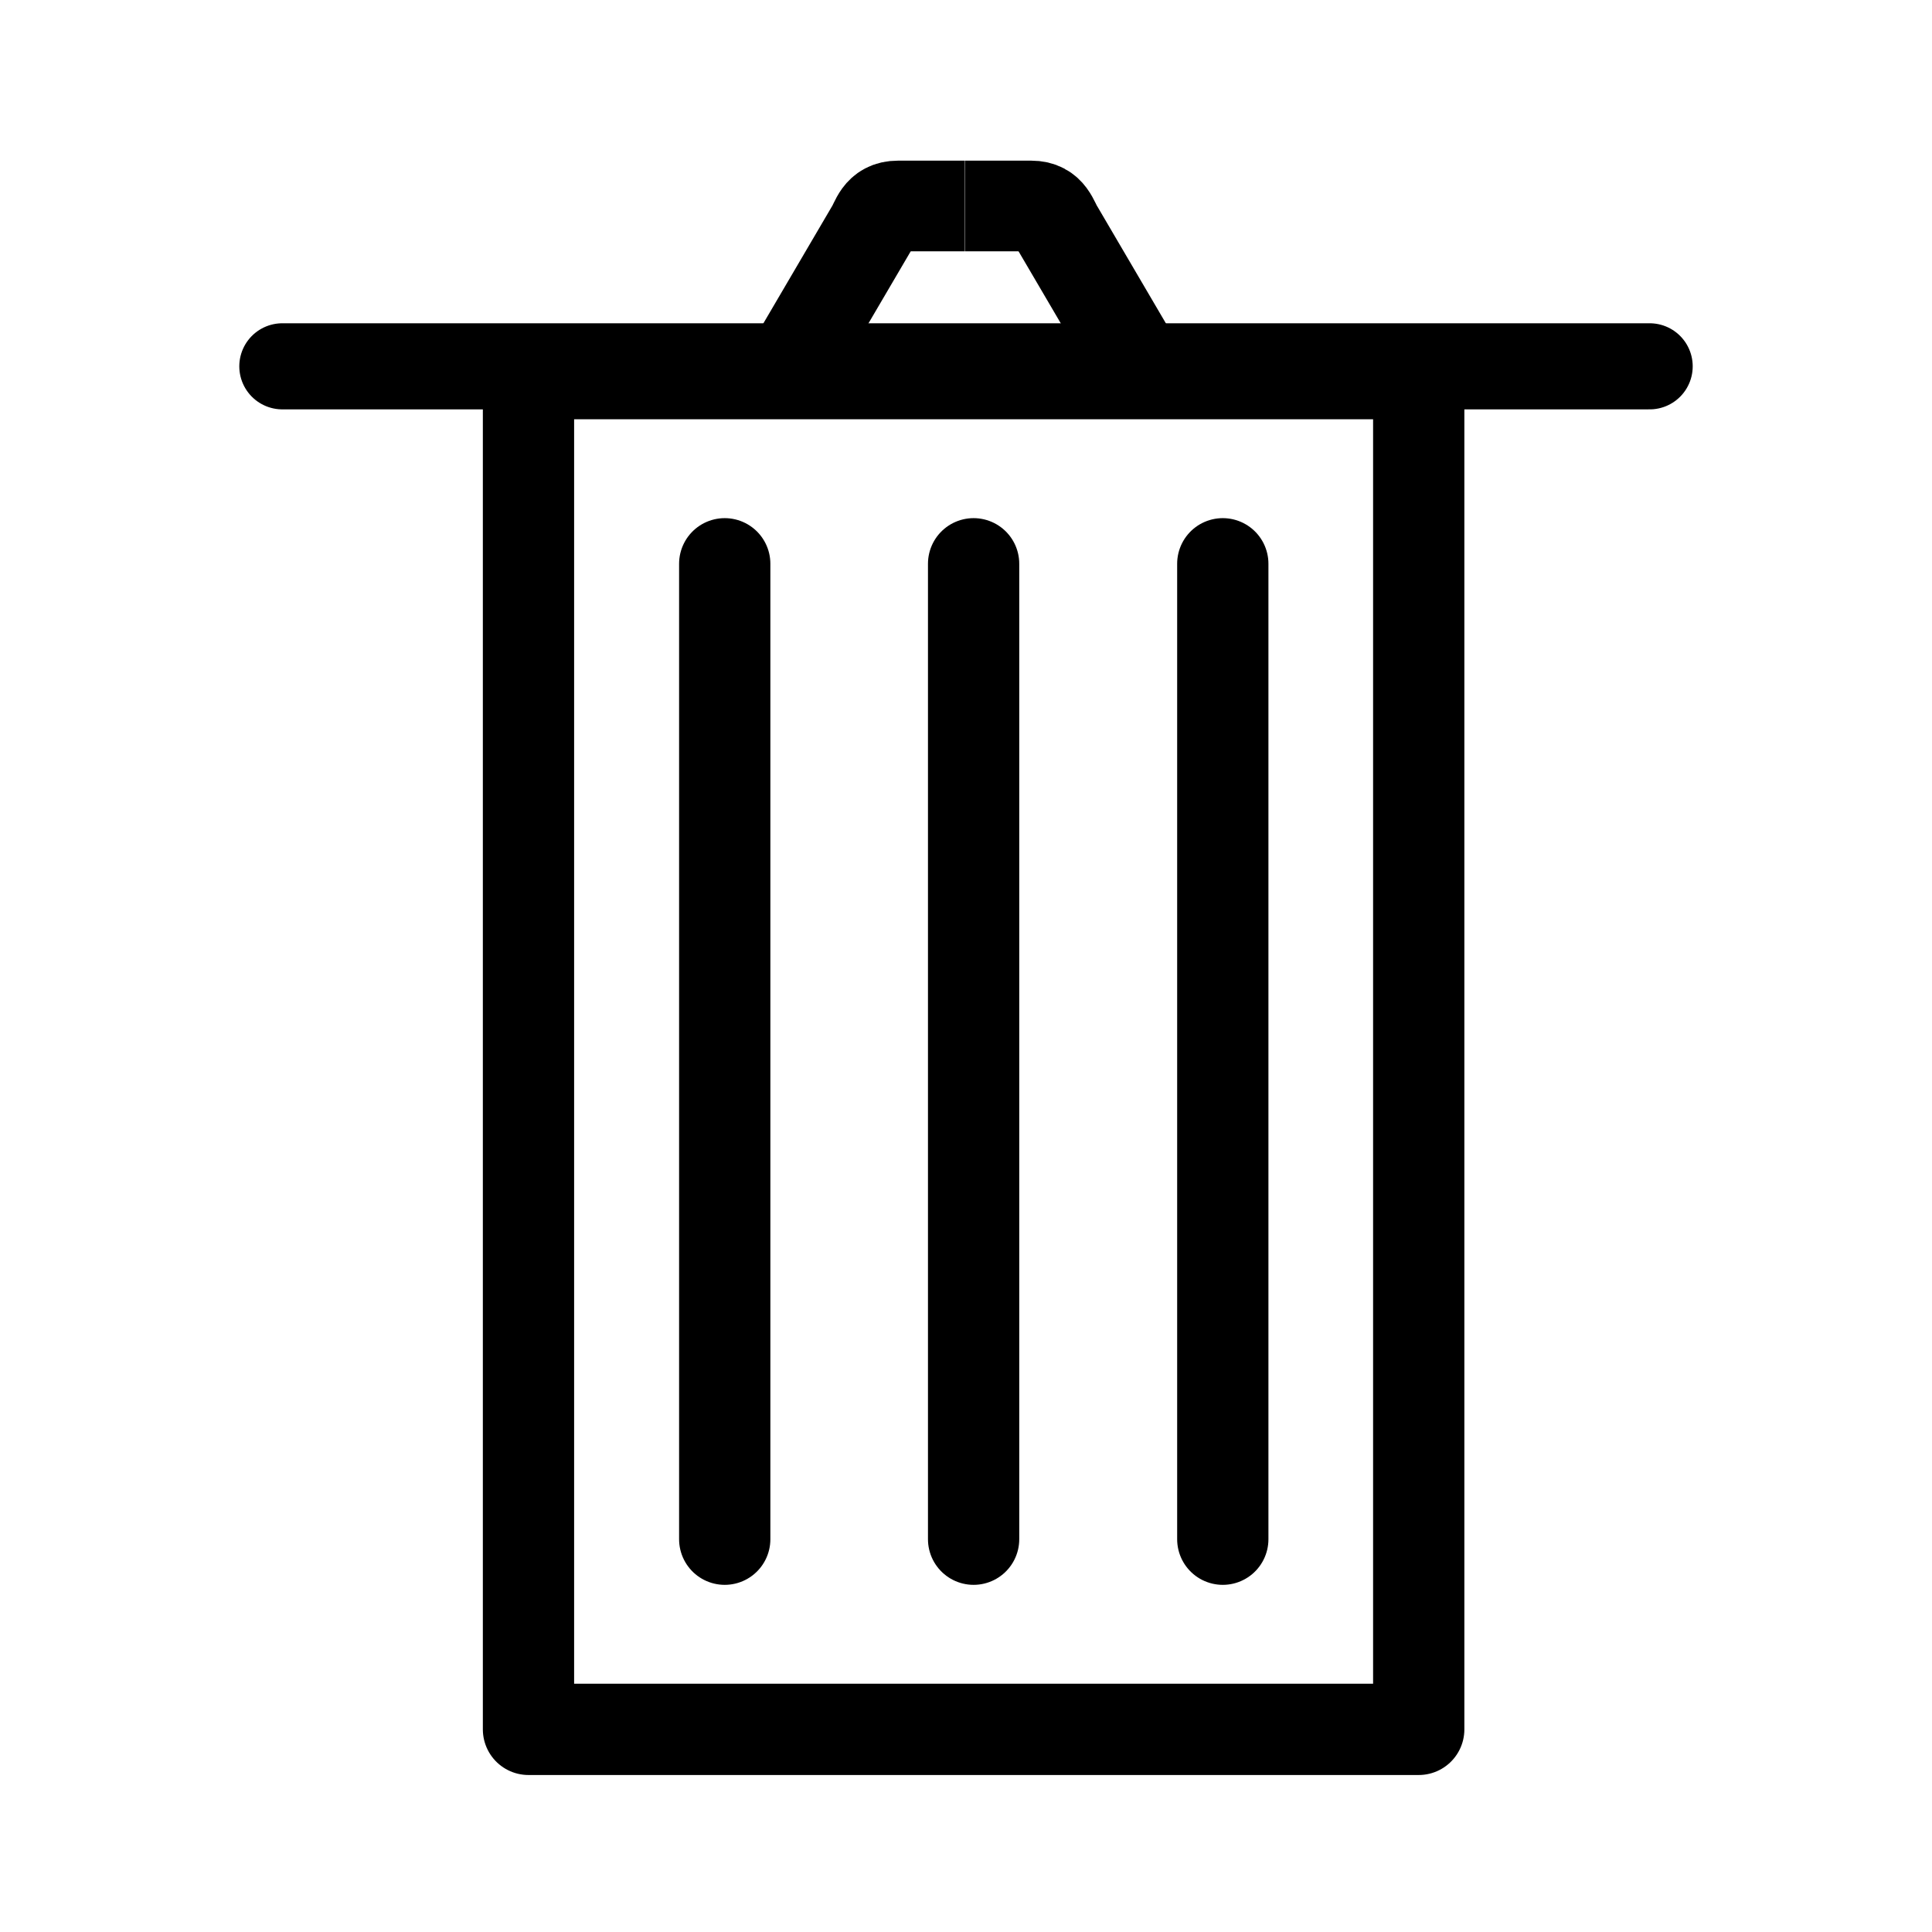 <?xml version="1.0" encoding="UTF-8" standalone="no"?>
<svg
   xmlns:dc="http://purl.org/dc/elements/1.1/"
   xmlns:cc="http://creativecommons.org/ns#"
   xmlns:rdf="http://www.w3.org/1999/02/22-rdf-syntax-ns#"
   xmlns:svg="http://www.w3.org/2000/svg"
   xmlns="http://www.w3.org/2000/svg"
   xmlns:sodipodi="http://sodipodi.sourceforge.net/DTD/sodipodi-0.dtd"
   xmlns:inkscape="http://www.inkscape.org/namespaces/inkscape"
   width="24"
   height="24"
   viewBox="0 0 6.35 6.35"
   version="1.1"
   id="svg8"
   inkscape:version="1.0.2-2 (e86c870879, 2021-01-15)"
   sodipodi:docname="delete_outline.svg">
  <defs
     id="defs2" />
  <sodipodi:namedview
     id="base"
     pagecolor="#ffffff"
     bordercolor="#666666"
     borderopacity="1.0"
     inkscape:pageopacity="0.0"
     inkscape:pageshadow="2"
     inkscape:zoom="16"
     inkscape:cx="4.950525"
     inkscape:cy="10.177654"
     inkscape:document-units="mm"
     inkscape:current-layer="layer1"
     inkscape:document-rotation="0"
     showgrid="false"
     units="px"
     showguides="true"
     inkscape:guide-bbox="true"
     inkscape:window-width="1920"
     inkscape:window-height="1057"
     inkscape:window-x="-8"
     inkscape:window-y="-8"
     inkscape:window-maximized="1" />
  <g
     inkscape:label="Layer 1"
     inkscape:groupmode="layer"
     id="layer1">
    <path
       id="rect836"
       style="fill:none;stroke:#000000;stroke-width:0.3;stroke-linejoin:round;stroke-miterlimit:4;stroke-dasharray:none"
       d="M 1.737,1.228 H 4.663 V 5.684 H 1.737 Z" />
    <path
       style="fill:none;stroke:#000000;stroke-width:0.283;stroke-linecap:round;stroke-linejoin:miter;stroke-miterlimit:4;stroke-dasharray:none;stroke-opacity:1"
       d="M 0.928,1.204 H 5.422"
       id="path834" />
    <g
       id="g910">
      <path
         style="fill:none;stroke:#000000;stroke-width:0.298;stroke-linecap:butt;stroke-linejoin:miter;stroke-miterlimit:4;stroke-dasharray:none;stroke-opacity:1"
         d="M 2.62,1.168 2.861,0.757 c 0.019,-0.028 0.025,-0.08 0.091,-0.08 h 0.218"
         id="path840"
         sodipodi:nodetypes="ccsc" />
      <path
         style="fill:none;stroke:#000000;stroke-width:0.298;stroke-linecap:butt;stroke-linejoin:miter;stroke-miterlimit:4;stroke-dasharray:none;stroke-opacity:1"
         d="M 3.721,1.168 3.48,0.757 C 3.461,0.729 3.454,0.677 3.389,0.677 H 3.171"
         id="path840-4"
         sodipodi:nodetypes="ccsc" />
    </g>
    <path
       style="fill:none;stroke:#000000;stroke-width:0.3;stroke-linecap:round;stroke-linejoin:miter;stroke-miterlimit:4;stroke-dasharray:none;stroke-opacity:1"
       d="M 2.382,1.853 V 5.059"
       id="path834-3" />
    <path
       style="fill:none;stroke:#000000;stroke-width:0.3;stroke-linecap:round;stroke-linejoin:miter;stroke-miterlimit:4;stroke-dasharray:none;stroke-opacity:1"
       d="M 3.2,1.853 V 5.059"
       id="path834-3-4" />
    <path
       style="fill:none;stroke:#000000;stroke-width:0.3;stroke-linecap:round;stroke-linejoin:miter;stroke-miterlimit:4;stroke-dasharray:none;stroke-opacity:1"
       d="M 4.019,1.853 V 5.059"
       id="path834-3-4-5" />
  </g>
</svg>
